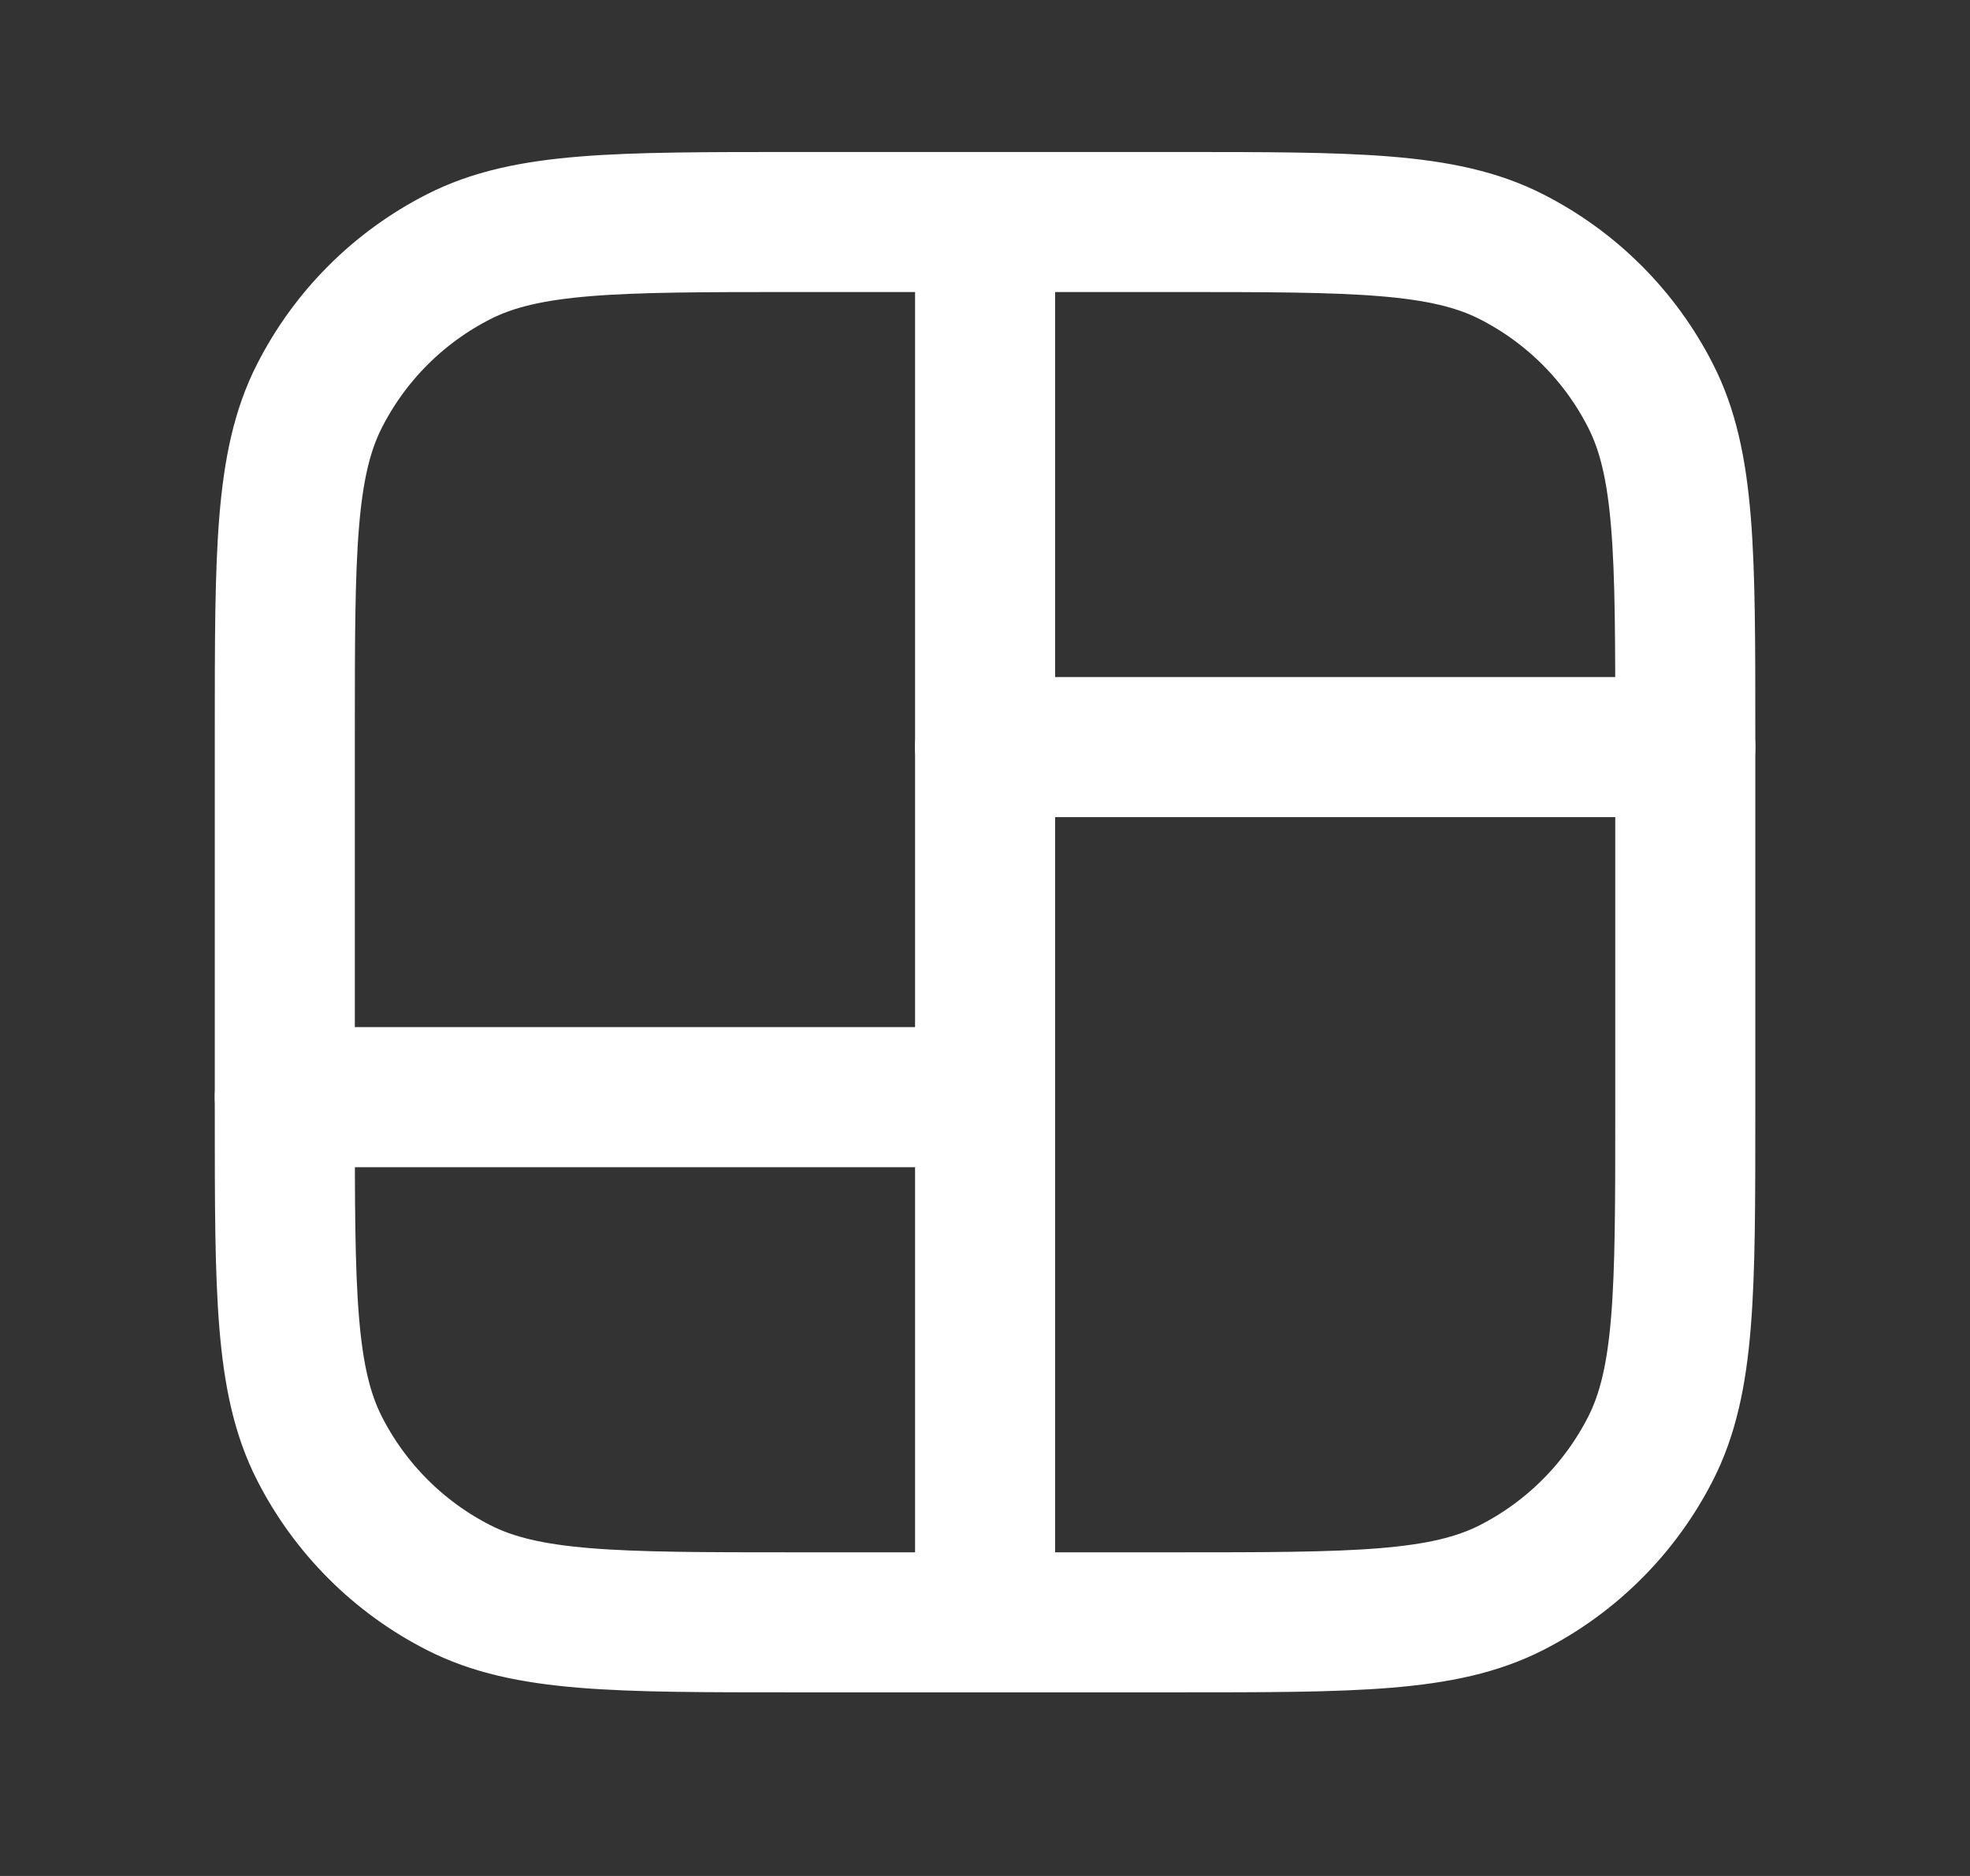 <svg xmlns="http://www.w3.org/2000/svg" width="21" height="20" viewBox="0 0 21 20" fill="none">
  <rect x="0" y="0" width="21" height="20" fill="#333333" stroke="none"/>
  <path d="M10.501 2.367H8.465C6.565 2.367 5.614 2.367 4.889 2.737C4.25 3.062 3.731 3.581 3.406 4.22C3.036 4.945 3.036 5.896 3.036 7.796V11.867C3.036 13.767 3.036 14.717 3.406 15.443C3.731 16.081 4.25 16.601 4.889 16.926C5.614 17.296 6.565 17.296 8.465 17.296H10.501M10.501 2.367H12.536C14.436 2.367 15.386 2.367 16.112 2.737C16.751 3.062 17.27 3.581 17.595 4.22C17.965 4.945 17.965 5.896 17.965 7.796V11.867C17.965 13.767 17.965 14.717 17.595 15.443C17.27 16.081 16.751 16.601 16.112 16.926C15.386 17.296 14.436 17.296 12.536 17.296H10.501M10.501 2.367V17.296" stroke="white" stroke-width="1.493" stroke-linecap="round" stroke-linejoin="round"/>
  <path d="M10.5 11.697H3.036" stroke="white" stroke-width="1.493" stroke-linecap="round" stroke-linejoin="round"/>
  <path d="M17.965 7.965H10.501" stroke="white" stroke-width="1.493" stroke-linecap="round" stroke-linejoin="round"/>
</svg>